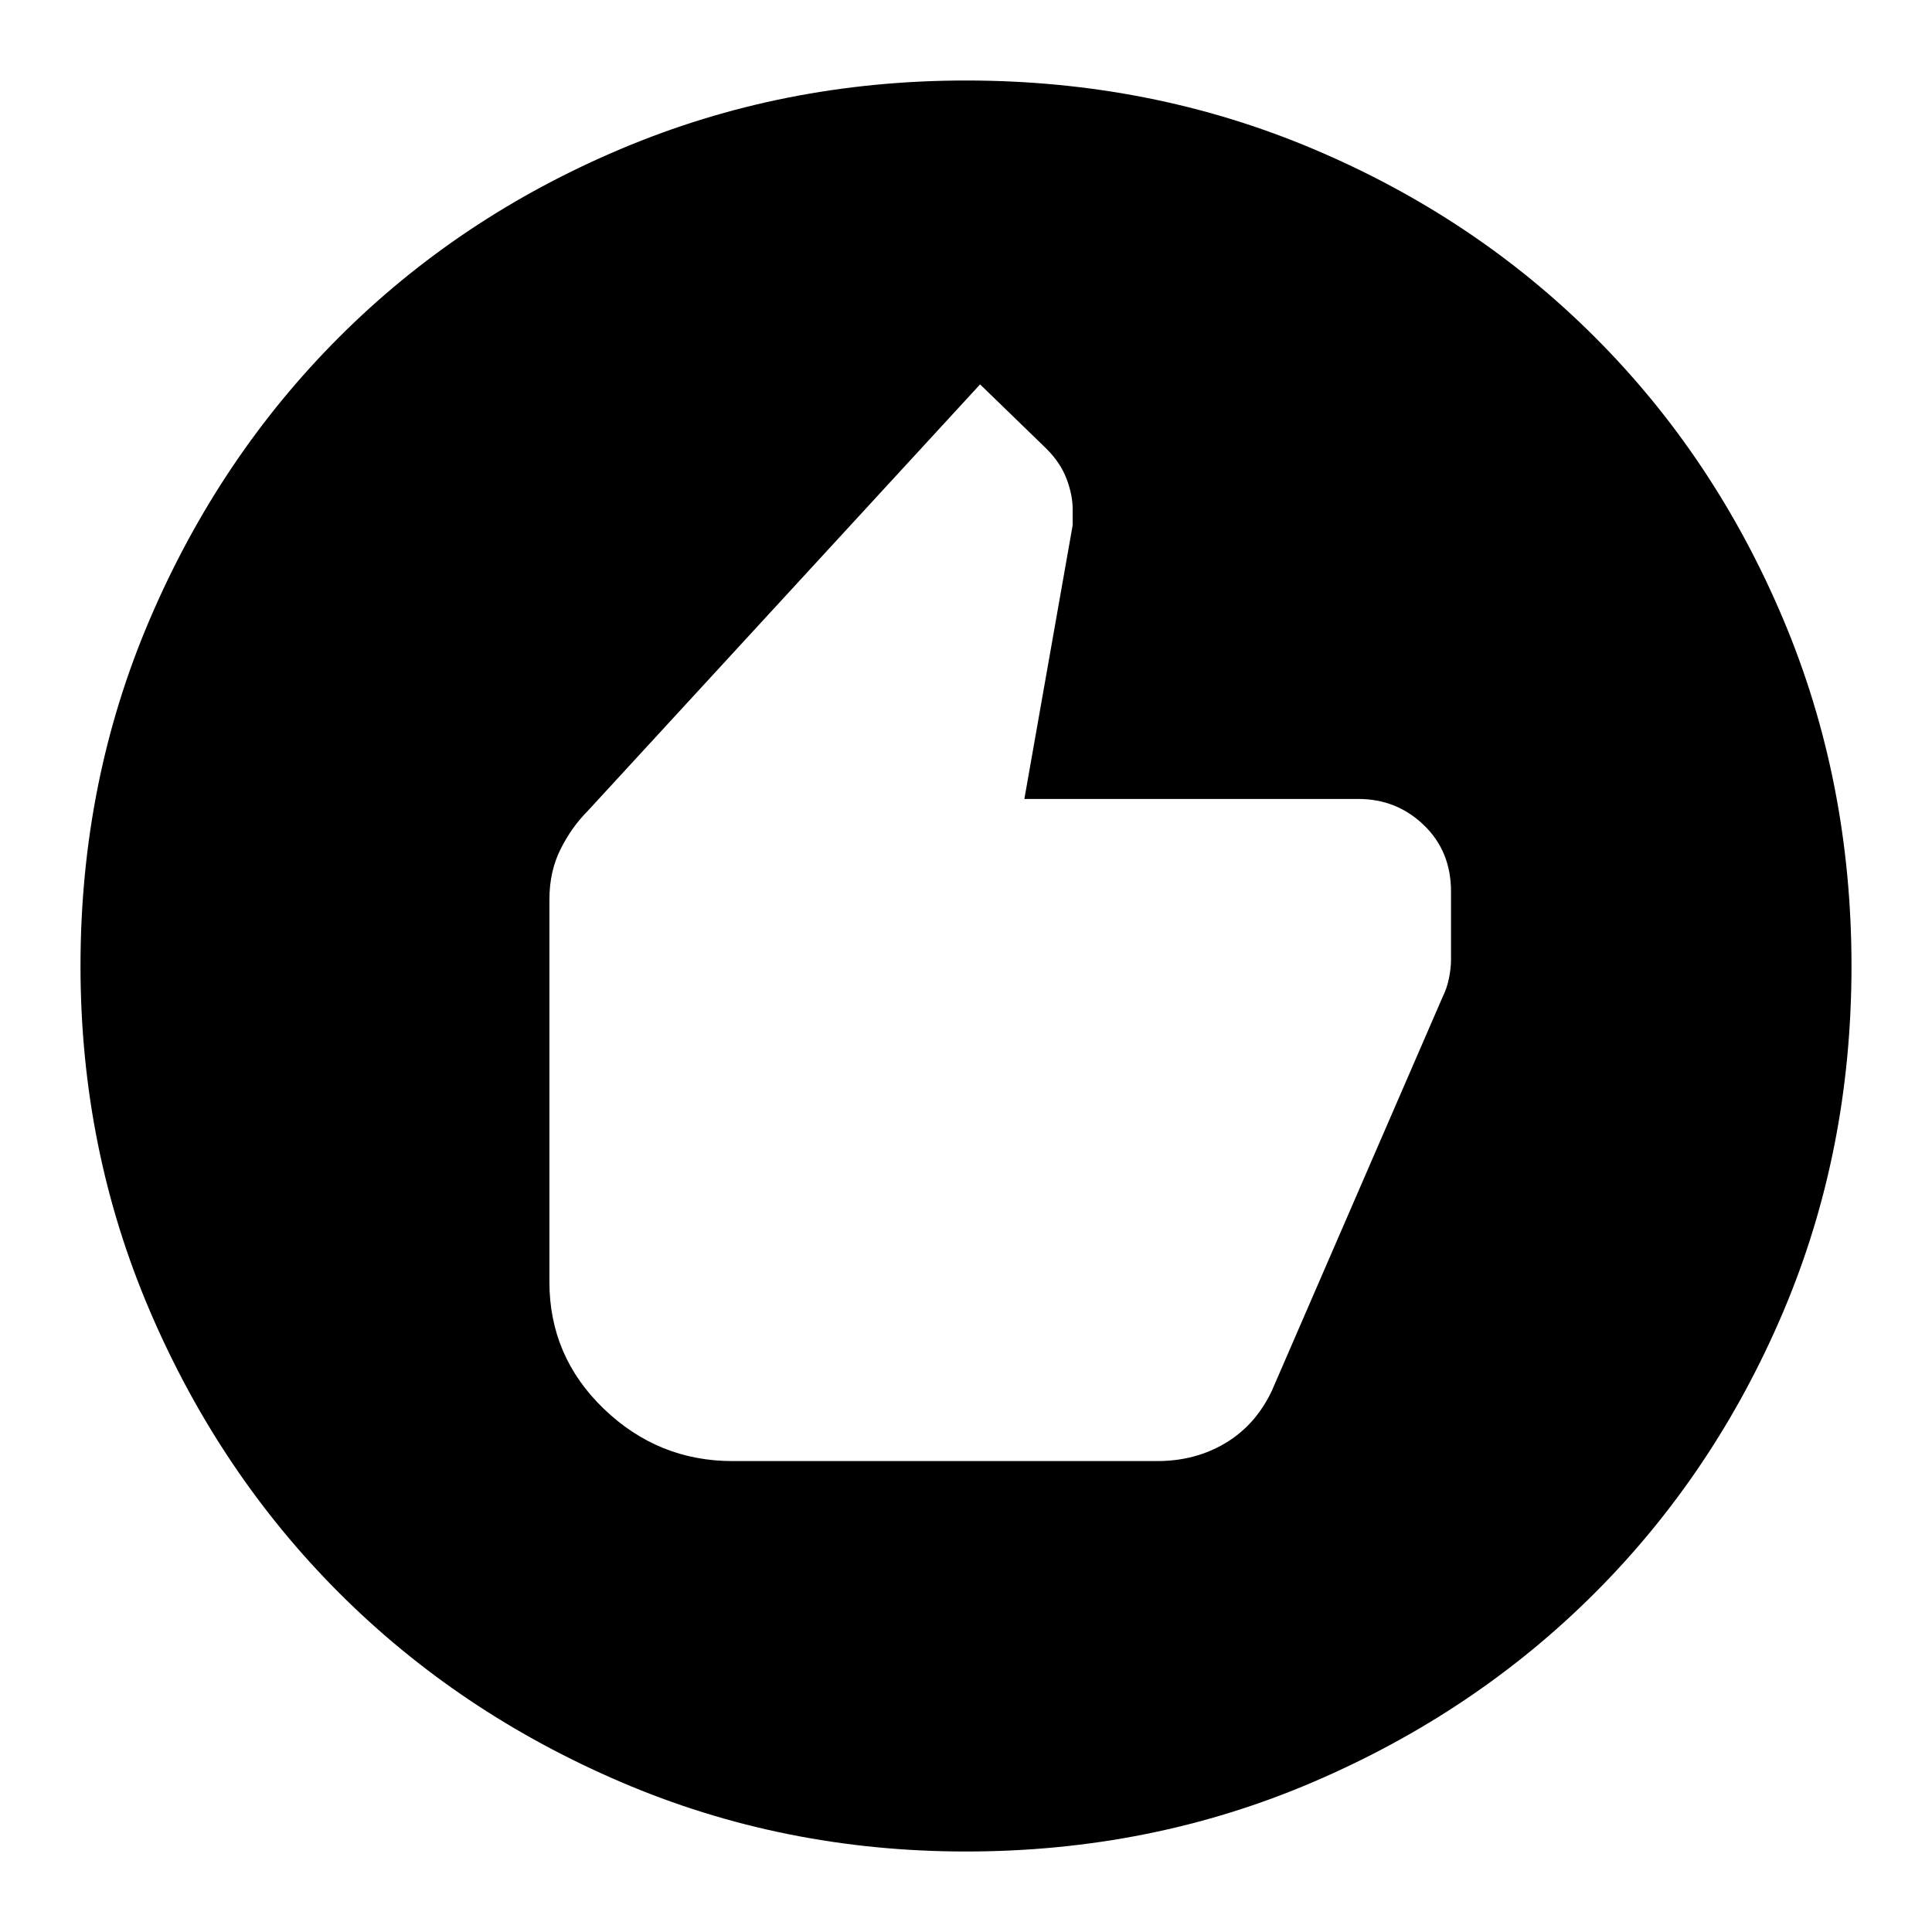 <svg xmlns="http://www.w3.org/2000/svg" height="24" width="24"><path d="M12 23Q9.725 23 7.713 22.137Q5.7 21.275 4.213 19.788Q2.725 18.3 1.863 16.288Q1 14.275 1 12Q1 9.7 1.863 7.688Q2.725 5.675 4.213 4.188Q5.7 2.7 7.713 1.85Q9.725 1 12 1Q14.3 1 16.312 1.85Q18.325 2.7 19.812 4.188Q21.3 5.675 22.15 7.688Q23 9.7 23 12Q23 14.3 22.15 16.3Q21.3 18.3 19.812 19.788Q18.325 21.275 16.312 22.137Q14.3 23 12 23ZM9.1 18.15H14.375Q14.85 18.15 15.225 17.925Q15.6 17.7 15.8 17.275L17.925 12.375Q17.975 12.275 18 12.15Q18.025 12.025 18.025 11.925V11.075Q18.025 10.575 17.688 10.25Q17.35 9.925 16.875 9.925H12.725L13.325 6.525V6.325Q13.325 6.15 13.25 5.95Q13.175 5.75 13 5.575L12.175 4.775L7.3 10.075Q7.1 10.275 6.963 10.55Q6.825 10.825 6.825 11.175V15.925Q6.825 16.85 7.5 17.5Q8.175 18.15 9.1 18.15Z"/></svg>